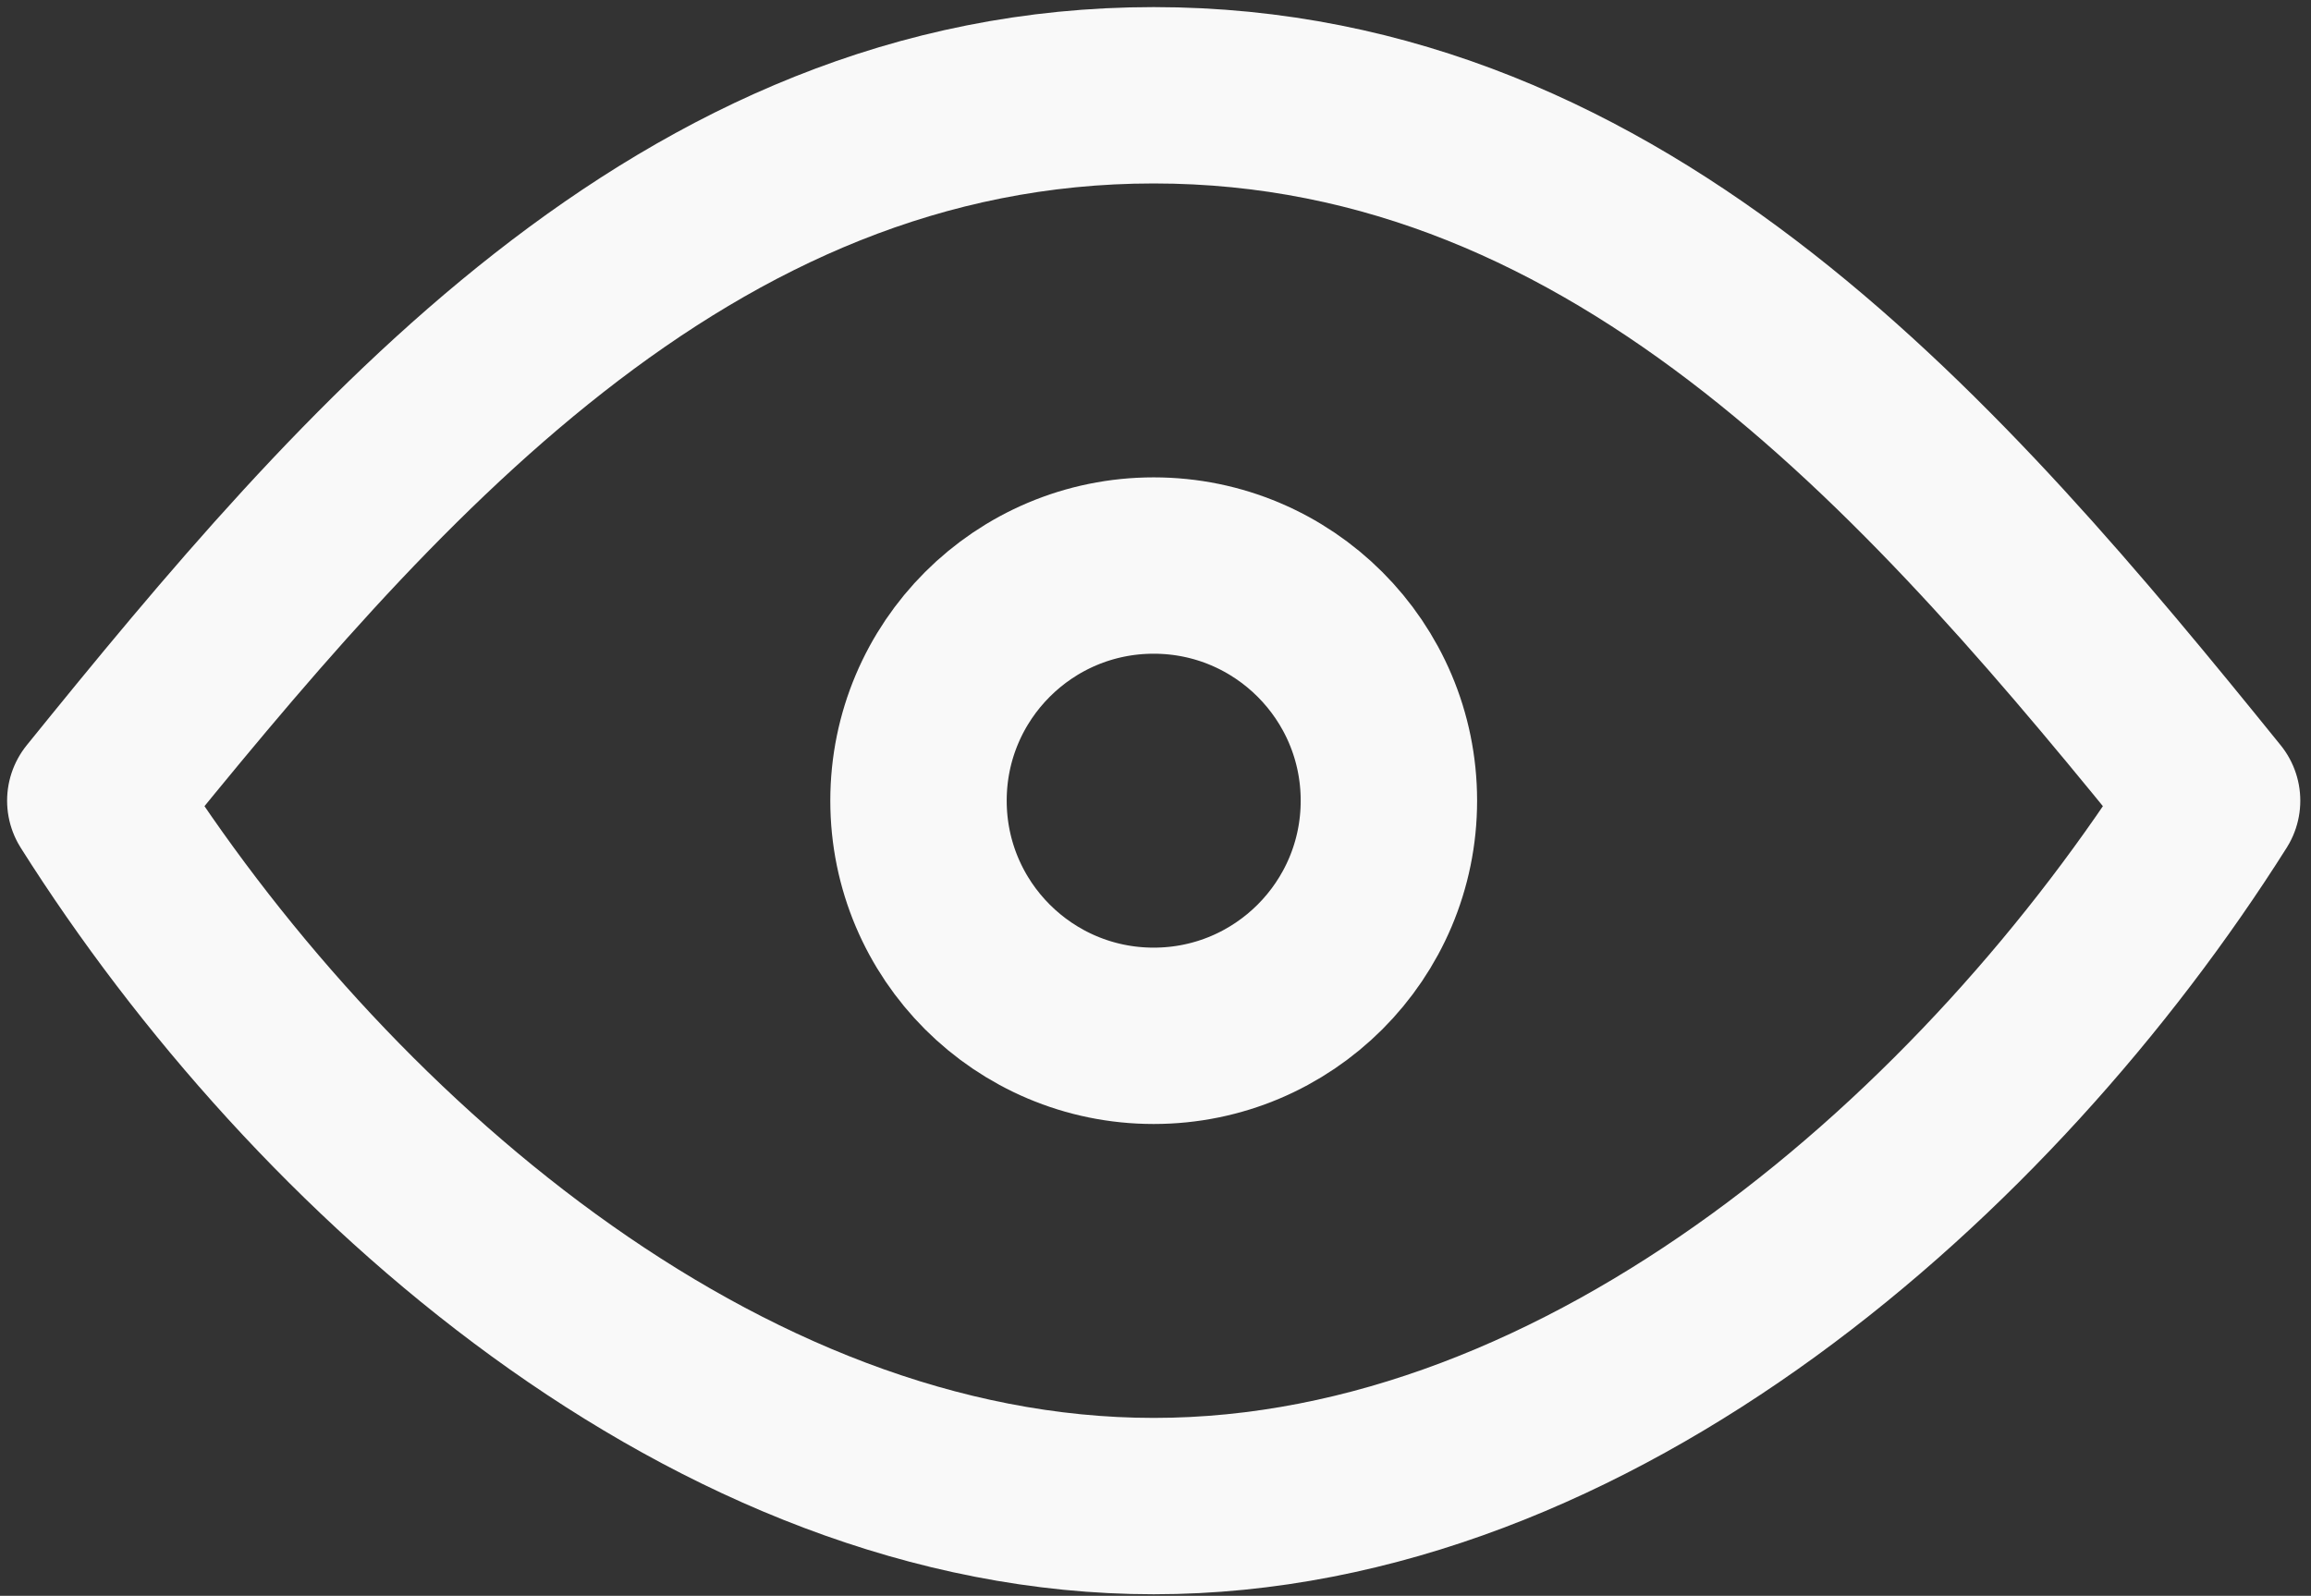 <svg width="194" height="134" viewBox="0 0 194 134" fill="none" xmlns="http://www.w3.org/2000/svg">
<rect x="0" y="0" width="194" height="134" fill="#333333" stroke="none"/>
<path d="M96.849 86.977C107.753 86.977 116.593 78.137 116.593 67.233C116.593 56.328 107.753 47.488 96.849 47.488C85.944 47.488 77.105 56.328 77.105 67.233C77.105 78.137 85.944 86.977 96.849 86.977Z" stroke="#F9F9F9" stroke-width="14.808" stroke-linecap="round" stroke-linejoin="round"/>
<path d="M185.697 67.233C167.053 96.76 133.556 126.465 96.849 126.465C60.141 126.465 26.644 96.76 8 67.233C30.692 39.178 57.278 8 96.849 8C136.42 8 163.006 39.178 185.697 67.233Z" stroke="#F9F9F9" stroke-width="14.808" stroke-linecap="round" stroke-linejoin="round"/>
</svg>
